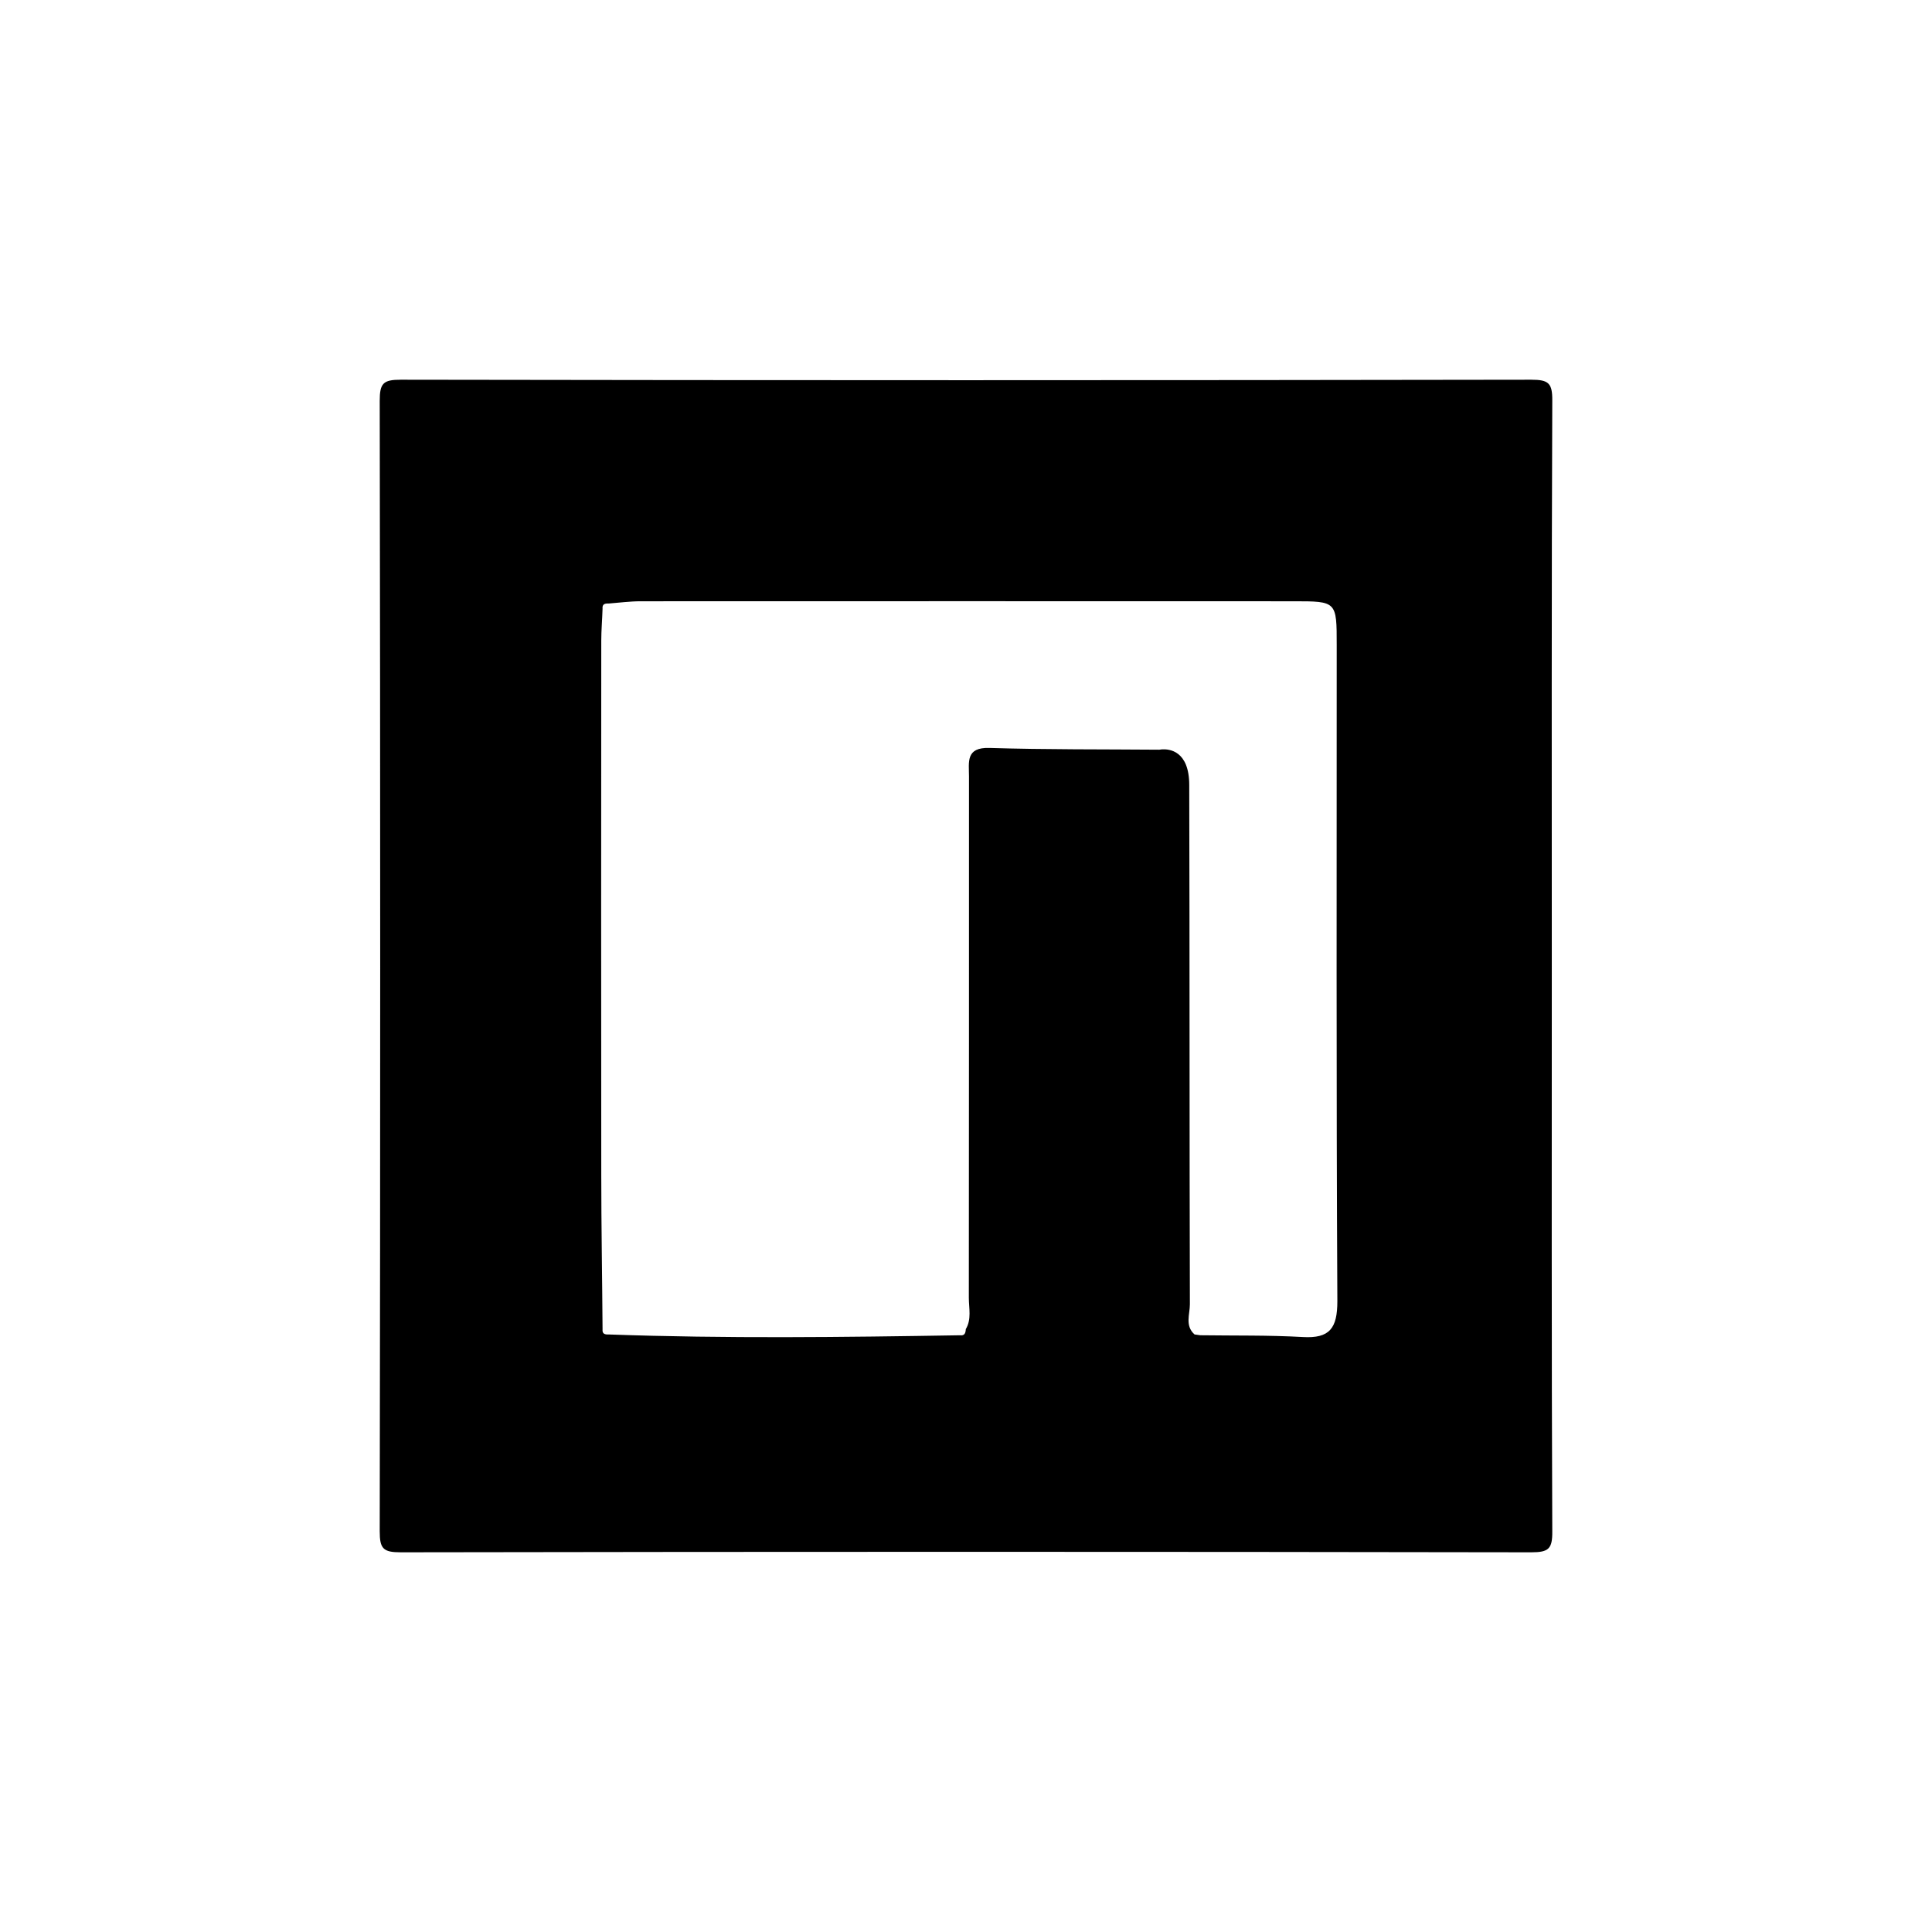 <?xml version="1.0" encoding="utf-8"?>
<!-- Generator: Adobe Illustrator 16.0.0, SVG Export Plug-In . SVG Version: 6.00 Build 0)  -->
<!DOCTYPE svg PUBLIC "-//W3C//DTD SVG 1.1//EN" "http://www.w3.org/Graphics/SVG/1.1/DTD/svg11.dtd">
<svg version="1.1" id="Layer_1" xmlns="http://www.w3.org/2000/svg" xmlns:xlink="http://www.w3.org/1999/xlink" x="0px" y="0px"
	 width="120px" height="120px" viewBox="0 0 120 120" enable-background="new 0 0 120 120" xml:space="preserve">
<path fill-rule="evenodd" clip-rule="evenodd" fill="currentColor" d="M96.385,60.185c0-11.77-0.02-23.53,0.03-35.29
	c0.01-1.09-0.22-1.31-1.3-1.31c-23.41,0.04-46.82,0.04-70.23,0c-1.08,0-1.3,0.22-1.3,1.31c0.04,23.4,0.04,46.811,0,70.22
	c0,1.08,0.22,1.301,1.3,1.301c23.41-0.04,46.82-0.04,70.23,0c1.08,0,1.31-0.221,1.3-1.301
	C96.365,83.475,96.385,71.824,96.385,60.185z M80.915,83.045c-2.12-0.12-4.24-0.08-6.36-0.11c-0.12-0.02-0.239-0.03-0.359-0.05
	c-0.61-0.54-0.29-1.25-0.29-1.87c-0.03-10.72-0.011-21.44-0.04-32.17v-0.08c0-2.14-1.24-2.25-1.7-2.22
	c-0.1,0.01-0.16,0.02-0.16,0.02c-3.51-0.03-7.03,0-10.54-0.109c-1.5-0.051-1.28,0.88-1.28,1.77c0,10.79,0,21.59-0.01,32.38
	c0,0.65,0.18,1.33-0.189,1.95c-0.011,0.22-0.061,0.42-0.351,0.38c-7.28,0.12-14.56,0.21-21.83-0.05c-0.229,0.01-0.41-0.03-0.38-0.32
	c-0.02-3.2-0.08-6.399-0.08-9.6c-0.01-11.061-0.01-22.12,0-33.17c0-0.66,0.061-1.32,0.08-1.99c-0.03-0.29,0.15-0.33,0.38-0.32
	c0.66-0.05,1.32-0.14,1.98-0.14c13.52-0.01,27.05,0,40.569,0c2.671,0,2.671,0,2.671,2.729c0,13.591-0.03,27.171,0.04,40.75
	C83.065,82.495,82.595,83.145,80.915,83.045z"/>
</svg>
